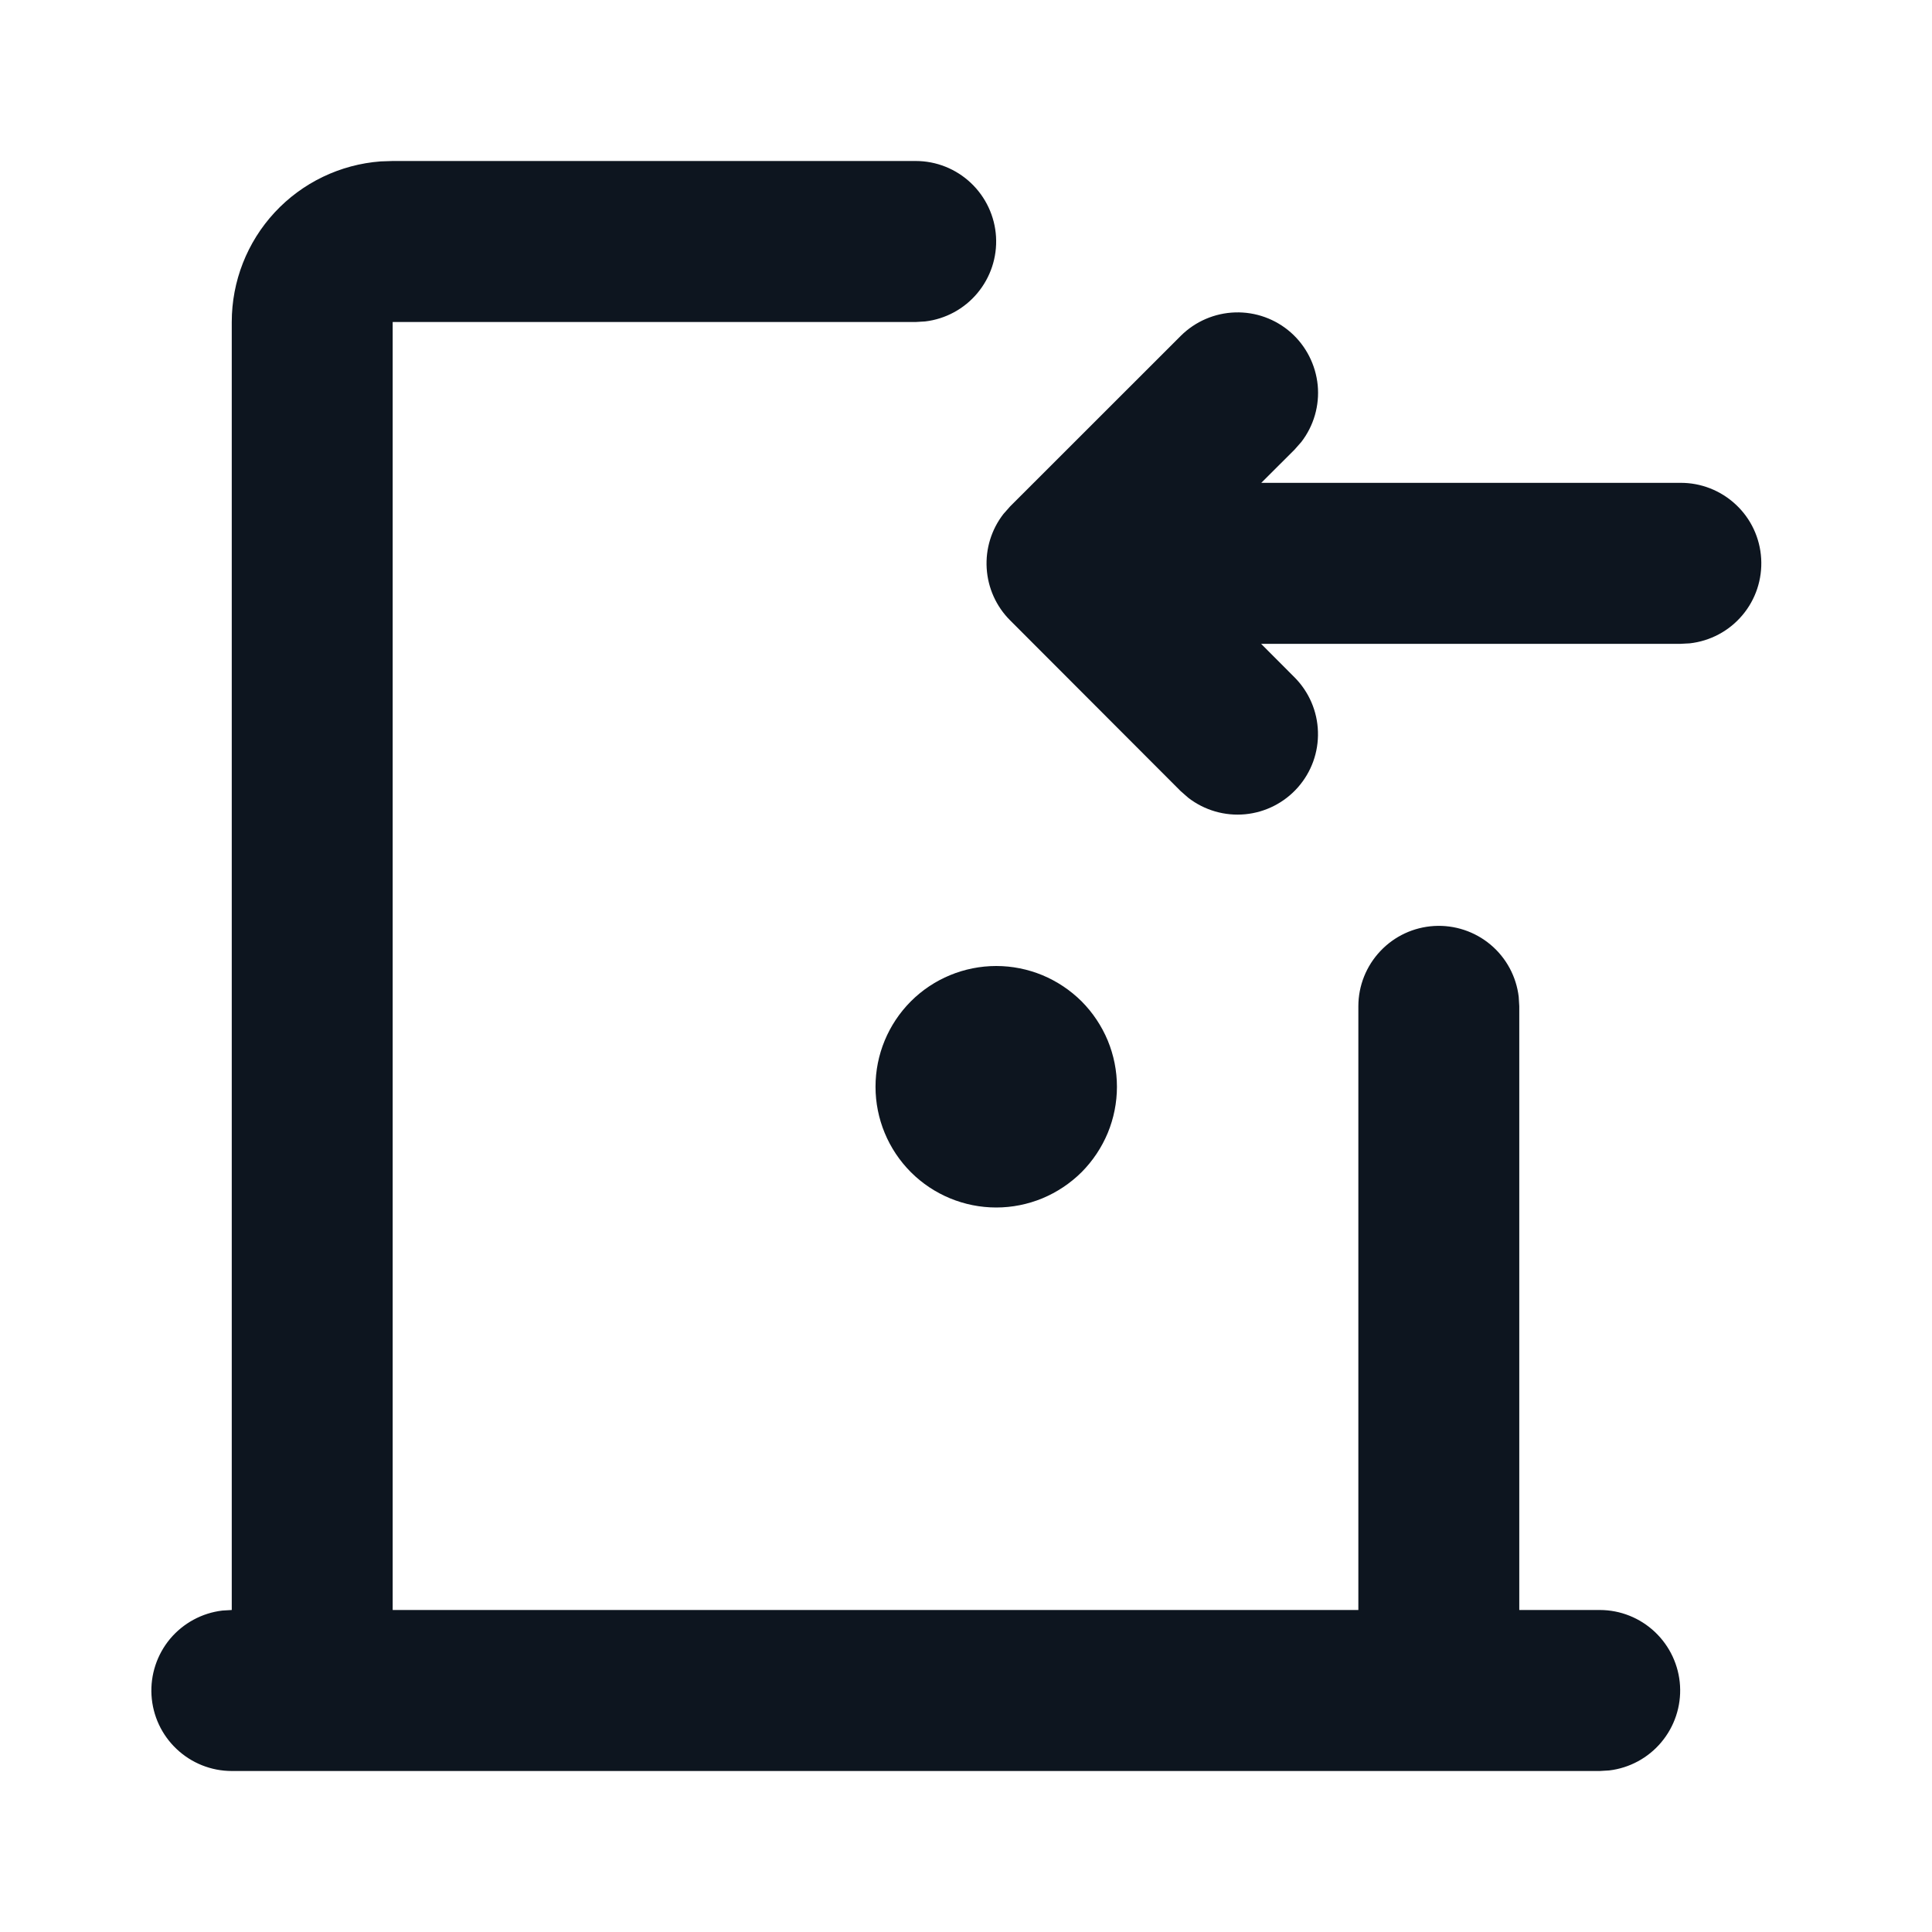 <svg width="24" height="24" viewBox="0 0 24 24" fill="none" xmlns="http://www.w3.org/2000/svg">
<path d="M11.376 2C11.631 2 11.876 2.098 12.061 2.273C12.246 2.448 12.358 2.687 12.373 2.941C12.388 3.196 12.305 3.446 12.141 3.642C11.978 3.837 11.746 3.963 11.493 3.993L11.376 4H4.878V20H16.874V12.5C16.874 12.245 16.972 12 17.147 11.815C17.322 11.629 17.561 11.518 17.815 11.503C18.069 11.488 18.32 11.571 18.515 11.734C18.711 11.898 18.836 12.13 18.866 12.383L18.873 12.5V20H19.873C20.128 20 20.373 20.098 20.558 20.273C20.743 20.448 20.855 20.687 20.87 20.941C20.885 21.196 20.802 21.446 20.638 21.642C20.475 21.837 20.243 21.963 19.99 21.993L19.873 22H2.879C2.624 22 2.379 21.902 2.194 21.727C2.008 21.552 1.897 21.313 1.882 21.059C1.867 20.804 1.95 20.554 2.113 20.358C2.277 20.163 2.509 20.037 2.762 20.007L2.879 20V4C2.879 3.495 3.069 3.009 3.412 2.639C3.755 2.269 4.225 2.043 4.728 2.005L4.878 2H11.376ZM12.376 12C12.572 12 12.767 12.039 12.949 12.114C13.131 12.19 13.296 12.3 13.436 12.439C13.575 12.579 13.685 12.744 13.761 12.926C13.836 13.108 13.875 13.303 13.875 13.5C13.875 13.697 13.836 13.892 13.761 14.074C13.685 14.256 13.575 14.421 13.436 14.561C13.296 14.7 13.131 14.81 12.949 14.886C12.767 14.961 12.572 15 12.376 15C11.978 15 11.596 14.842 11.315 14.561C11.034 14.279 10.876 13.898 10.876 13.5C10.876 13.102 11.034 12.721 11.315 12.439C11.596 12.158 11.978 12 12.376 12ZM14.668 4.172C14.848 3.993 15.089 3.889 15.343 3.881C15.597 3.873 15.844 3.962 16.035 4.13C16.225 4.298 16.344 4.533 16.369 4.785C16.393 5.038 16.32 5.291 16.164 5.492L16.081 5.586L15.668 5.998H20.873C21.129 5.996 21.376 6.093 21.563 6.268C21.751 6.443 21.863 6.683 21.878 6.939C21.893 7.195 21.81 7.447 21.644 7.643C21.479 7.839 21.244 7.964 20.989 7.992L20.873 7.998H15.666L16.082 8.415C16.261 8.595 16.365 8.837 16.372 9.09C16.38 9.344 16.291 9.591 16.122 9.782C15.954 9.972 15.72 10.091 15.468 10.115C15.215 10.139 14.963 10.066 14.762 9.911L14.667 9.828L12.547 7.705C12.375 7.533 12.272 7.304 12.257 7.06C12.242 6.817 12.316 6.577 12.465 6.385L12.548 6.291L14.668 4.172Z" fill="#0D151F"/>
</svg>
